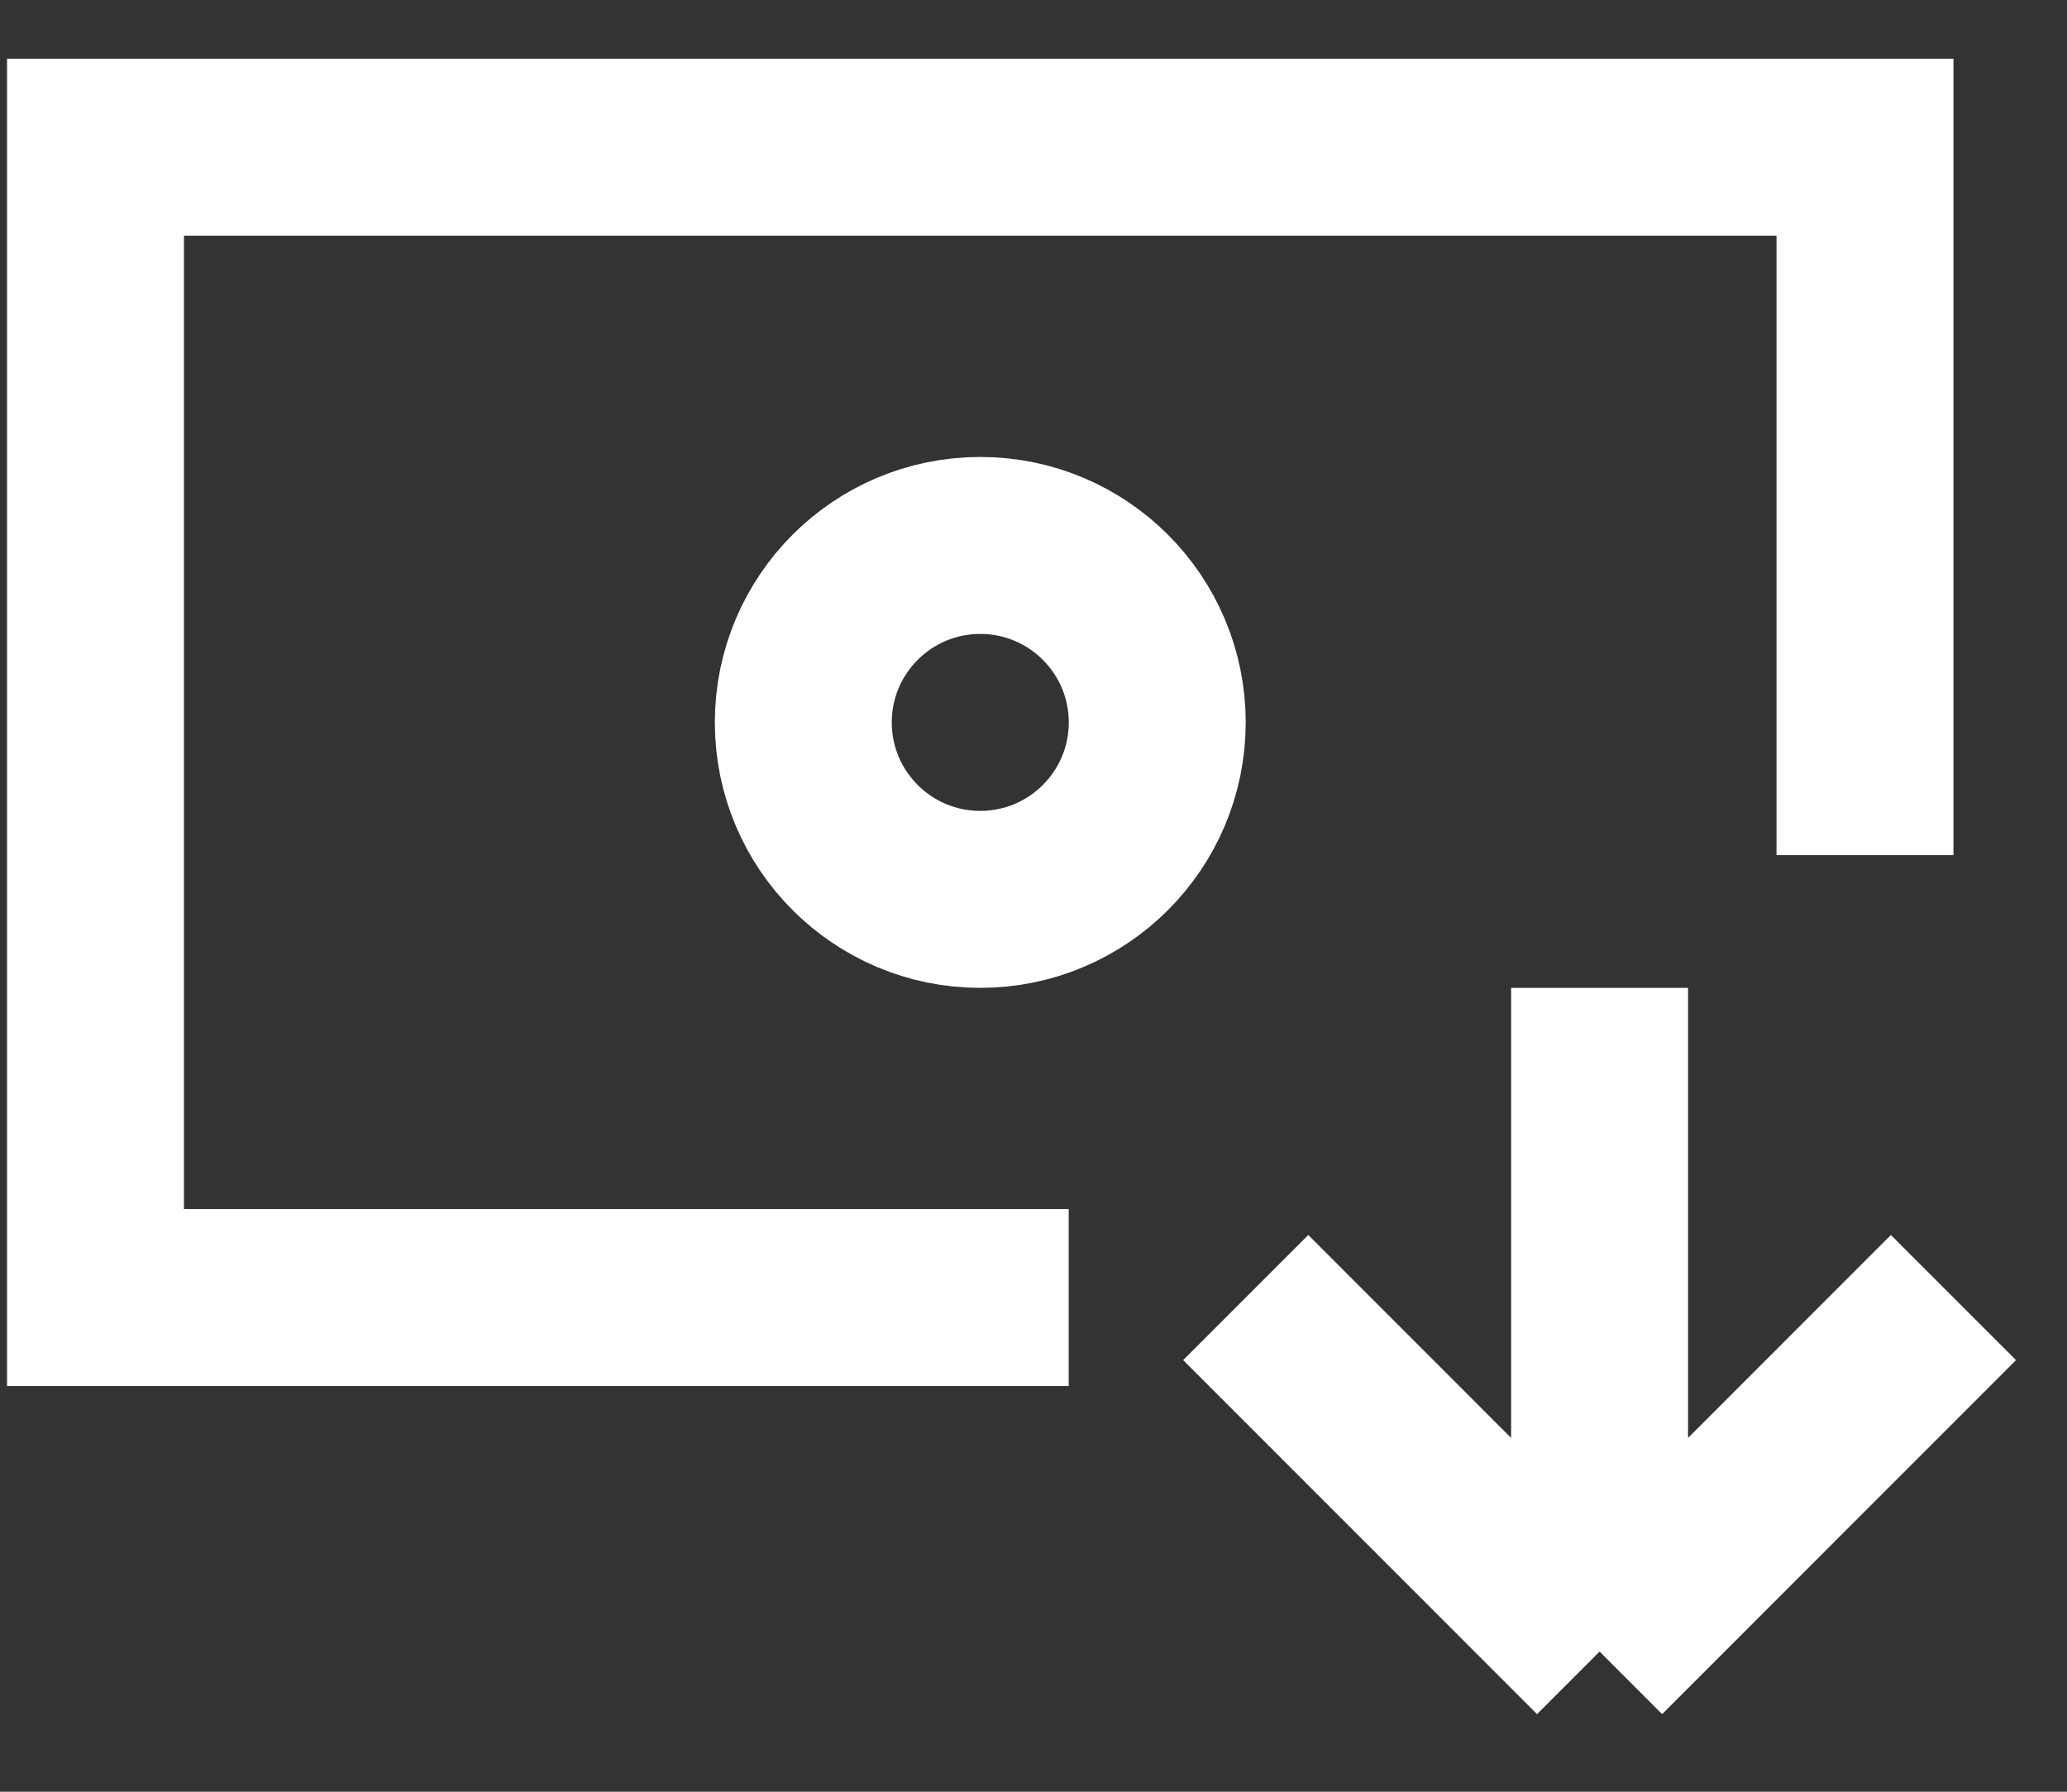 <svg width="30" height="26" viewBox="0 0 30 26" fill="none" xmlns="http://www.w3.org/2000/svg">
<rect x="0" y="0" width="30" height="26" fill="#333333" stroke="none"/>
<path d="M27.068 12.409V2.136H1.386V18.829H15.511M28.352 18.829L23.216 23.966M23.216 23.966L18.08 18.829M23.216 23.966V14.335M16.796 10.483C16.796 11.901 15.646 13.051 14.227 13.051C12.809 13.051 11.659 11.901 11.659 10.483C11.659 9.065 12.809 7.915 14.227 7.915C15.646 7.915 16.796 9.065 16.796 10.483Z" stroke="white" stroke-width="2.568"/>
</svg>
